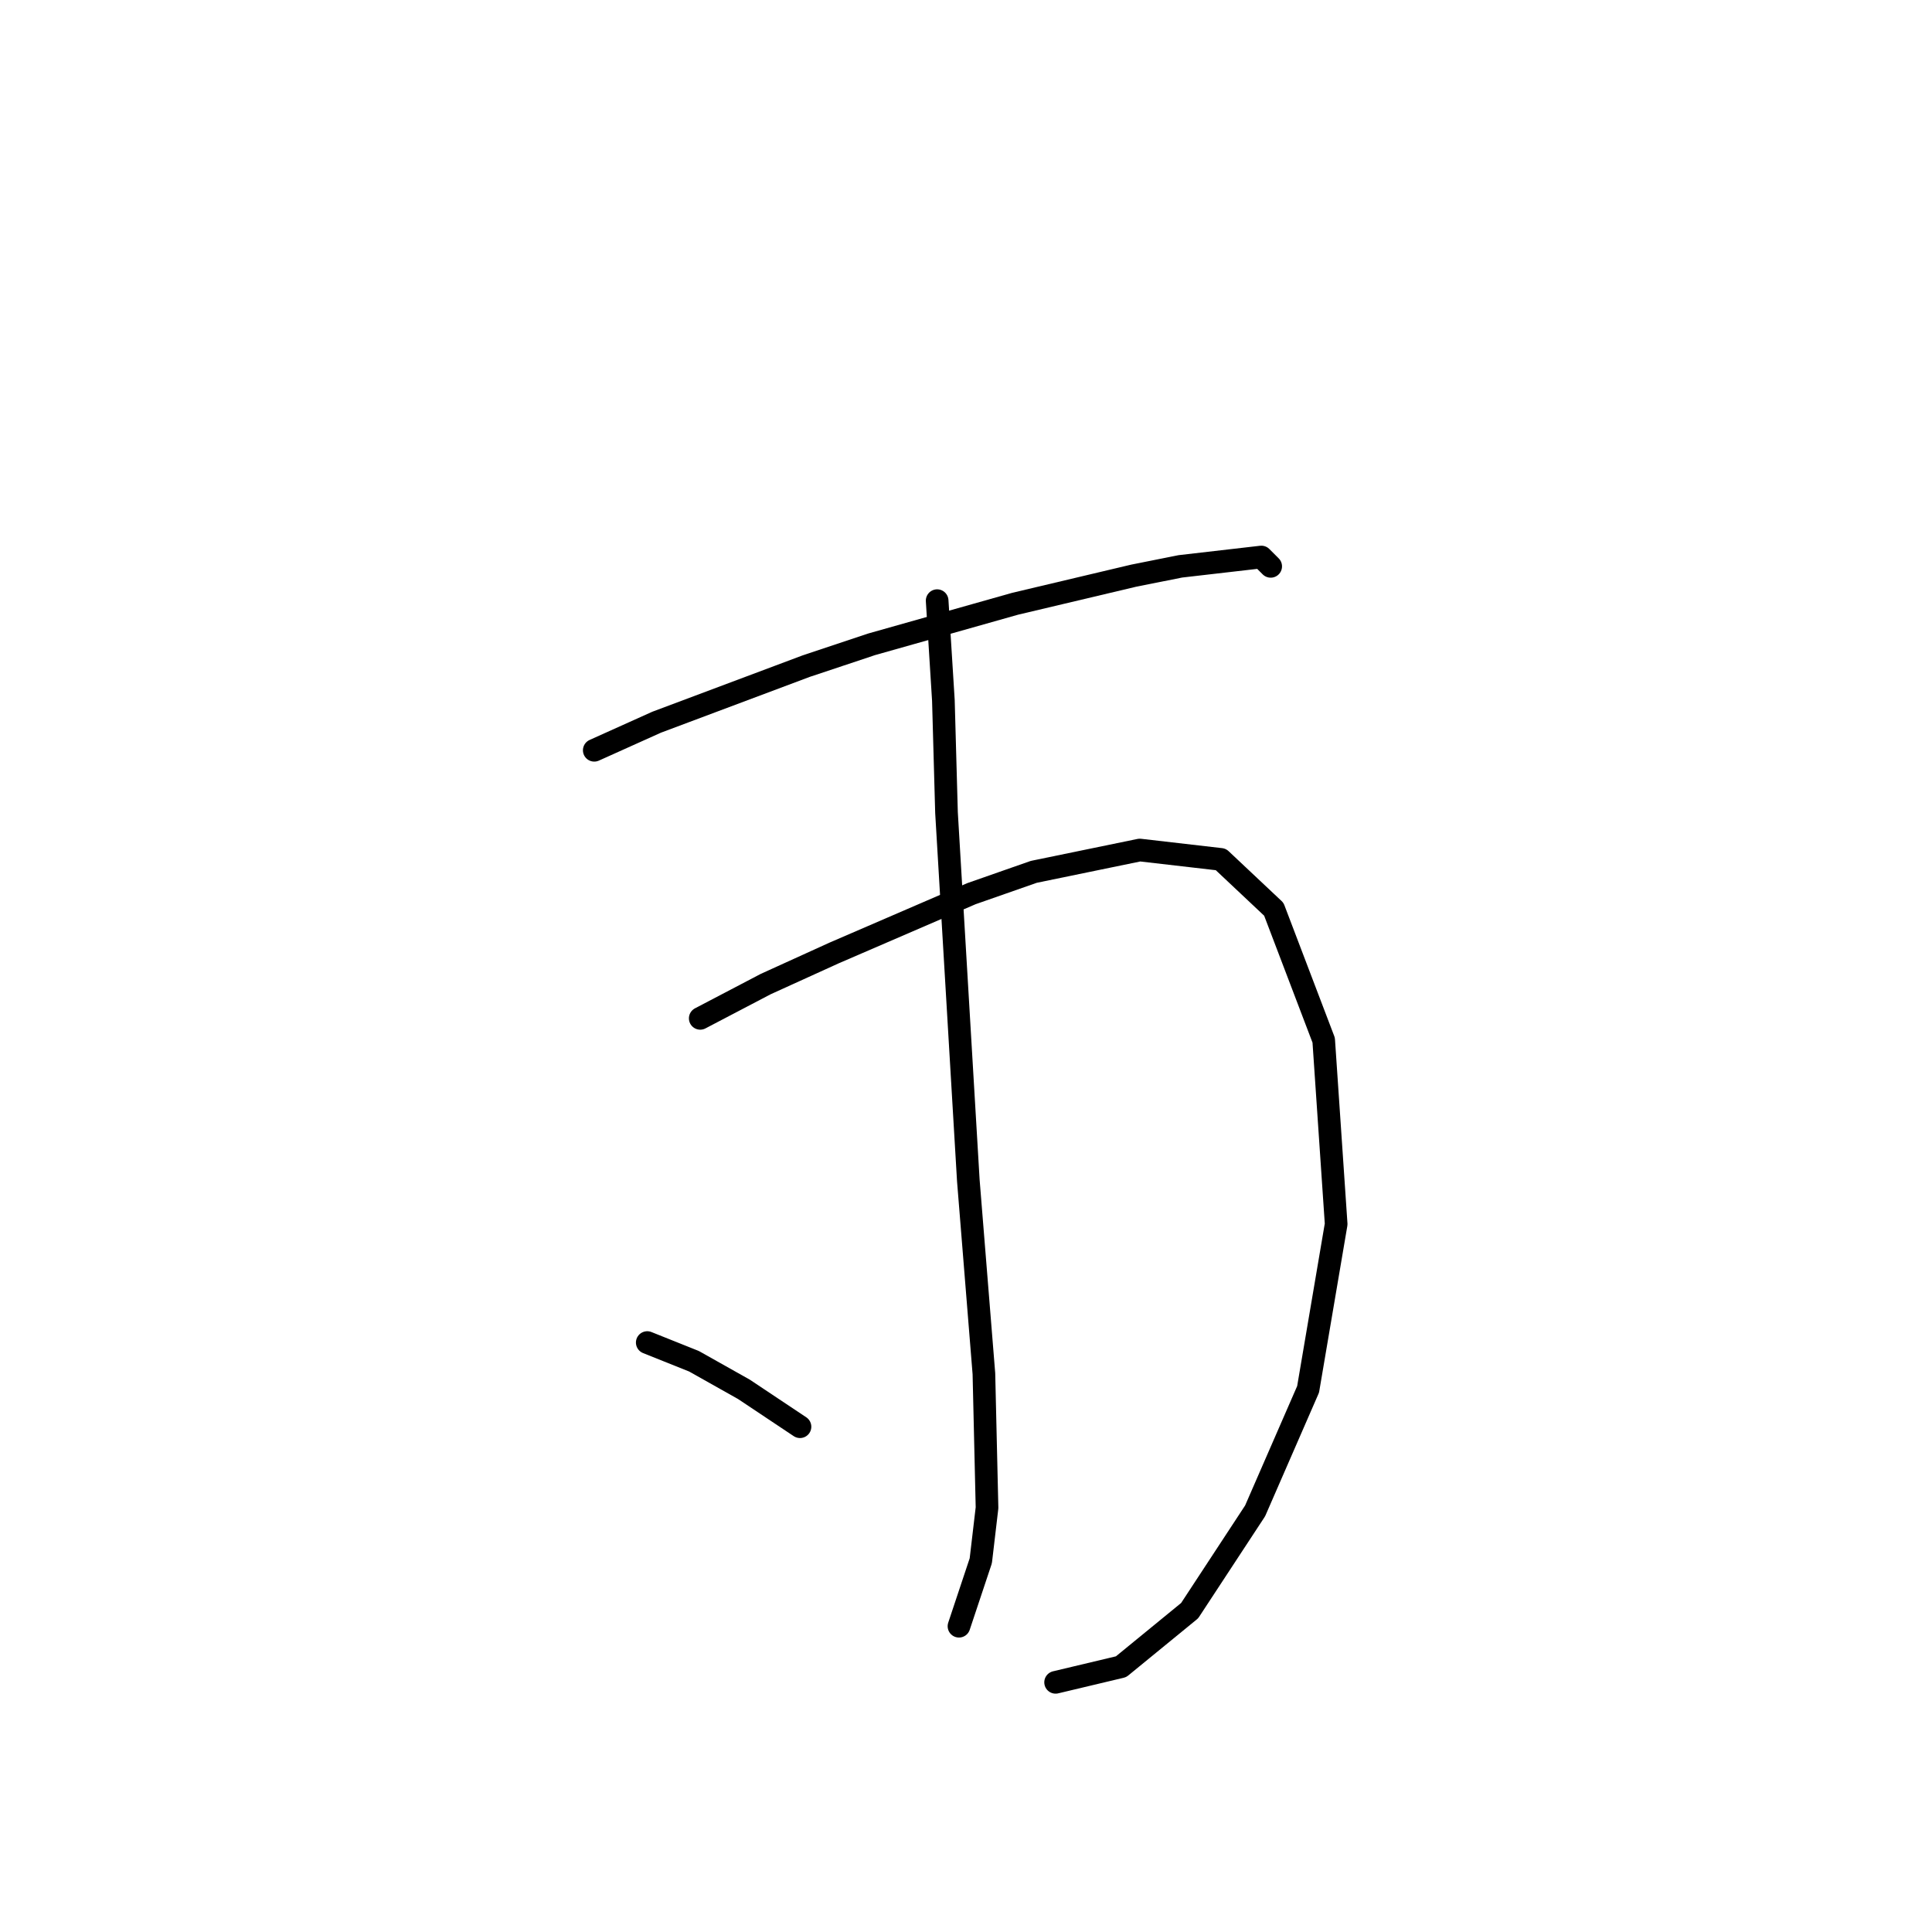 <?xml version="1.0" standalone="no"?>
    <svg width="256" height="256" xmlns="http://www.w3.org/2000/svg" version="1.1">
    <polyline stroke="black" stroke-width="3" stroke-linecap="round" fill="transparent" stroke-linejoin="round" points="78.742 99.416 87.003 95.698 106.829 88.264 115.503 85.372 134.504 80.003 150.2 76.285 156.395 75.046 167.135 73.807 168.374 75.046 168.374 75.046 " />
        <polyline stroke="black" stroke-width="3" stroke-linecap="round" fill="transparent" stroke-linejoin="round" points="92.785 134.938 101.46 130.395 110.547 126.264 128.721 118.416 136.982 115.525 151.026 112.633 161.765 113.873 168.787 120.481 175.396 137.83 177.048 162.2 173.33 184.091 166.308 200.2 157.634 213.418 148.547 220.853 139.873 222.918 139.873 222.918 " />
        <polyline stroke="black" stroke-width="3" stroke-linecap="round" fill="transparent" stroke-linejoin="round" points="124.177 79.589 125.003 92.807 125.417 107.677 128.308 156.417 130.373 182.026 130.786 199.787 129.96 206.809 127.069 215.483 127.069 215.483 " />
        <polyline stroke="black" stroke-width="3" stroke-linecap="round" fill="transparent" stroke-linejoin="round" points="85.764 177.895 91.959 180.374 98.568 184.091 106.003 189.048 106.003 189.048 " />
        </svg>
